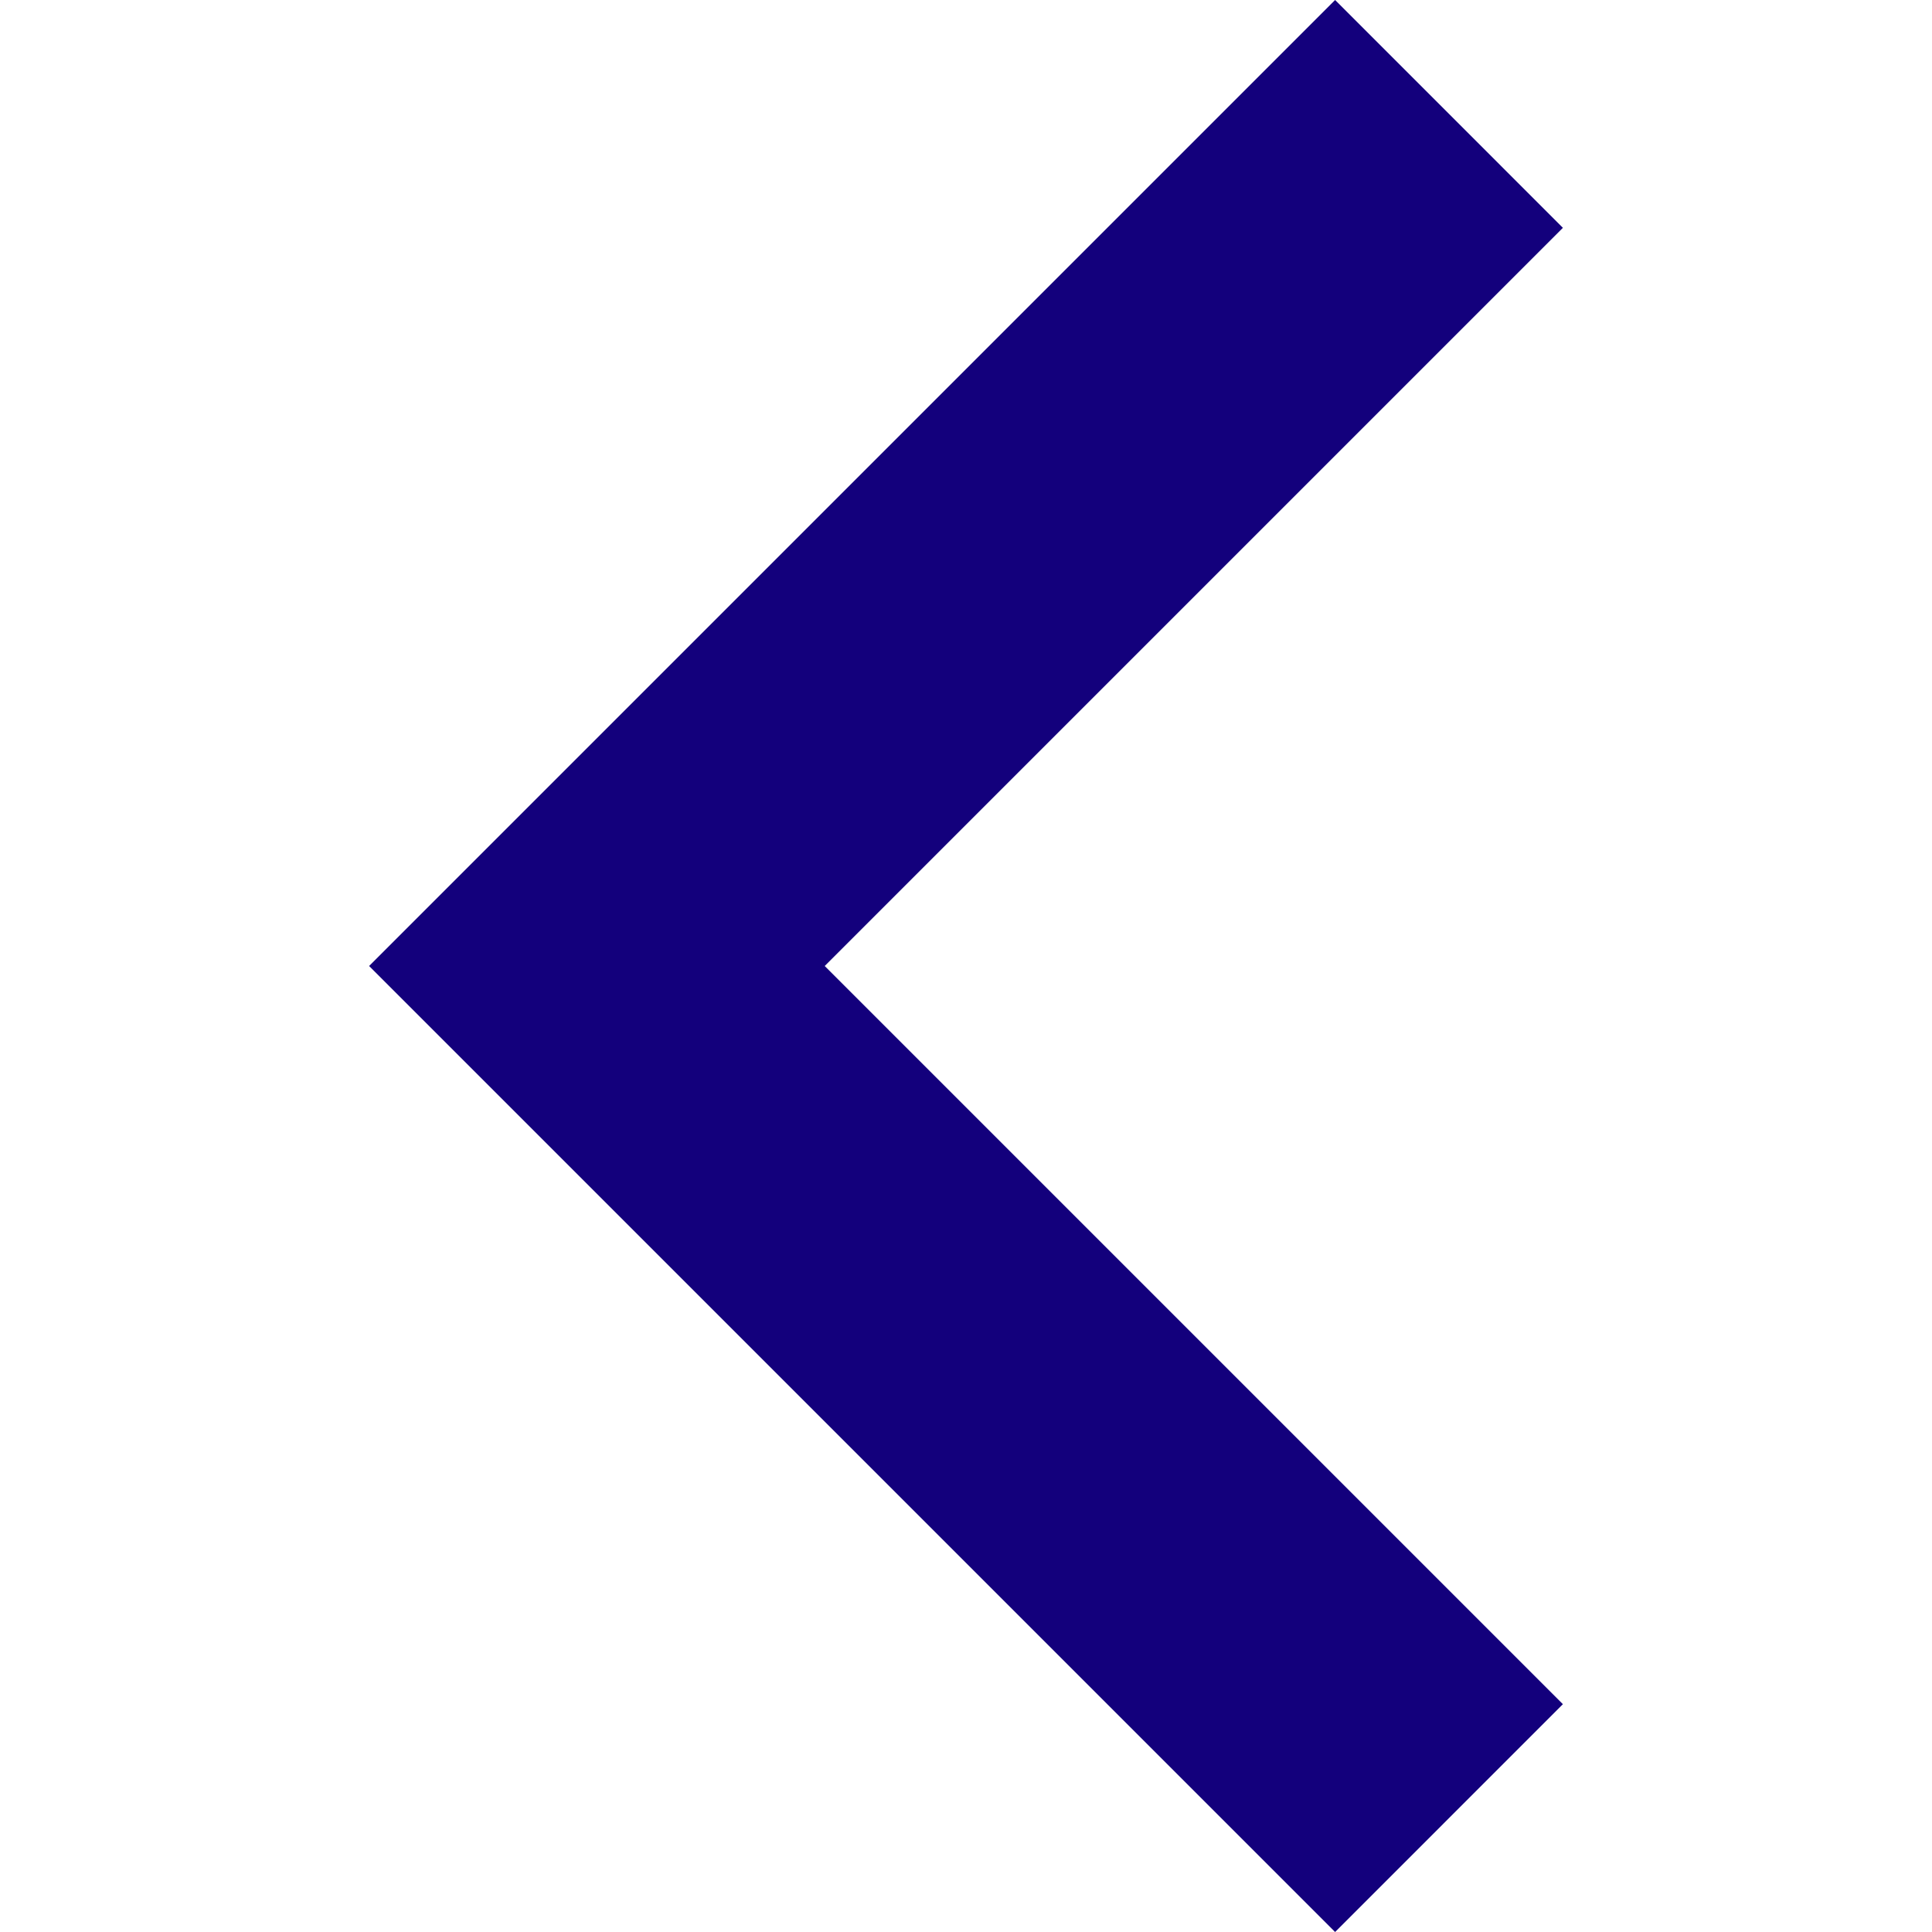 <svg width="256" height="256" viewBox="0 0 256 256" fill="none" xmlns="http://www.w3.org/2000/svg">
<g clip-path="url(#clip0)">
<path d="M207.093 225.813L109.28 128L207.093 30.187L176.907 3.59964e-07L48.907 128L176.907 256L207.093 225.813Z" fill="#13007C"/>
</g>
<defs>
<clipPath id="clip0">
<rect width="256" height="256" fill="white" transform="translate(256) rotate(90)"/>
</clipPath>
</defs>
</svg>
